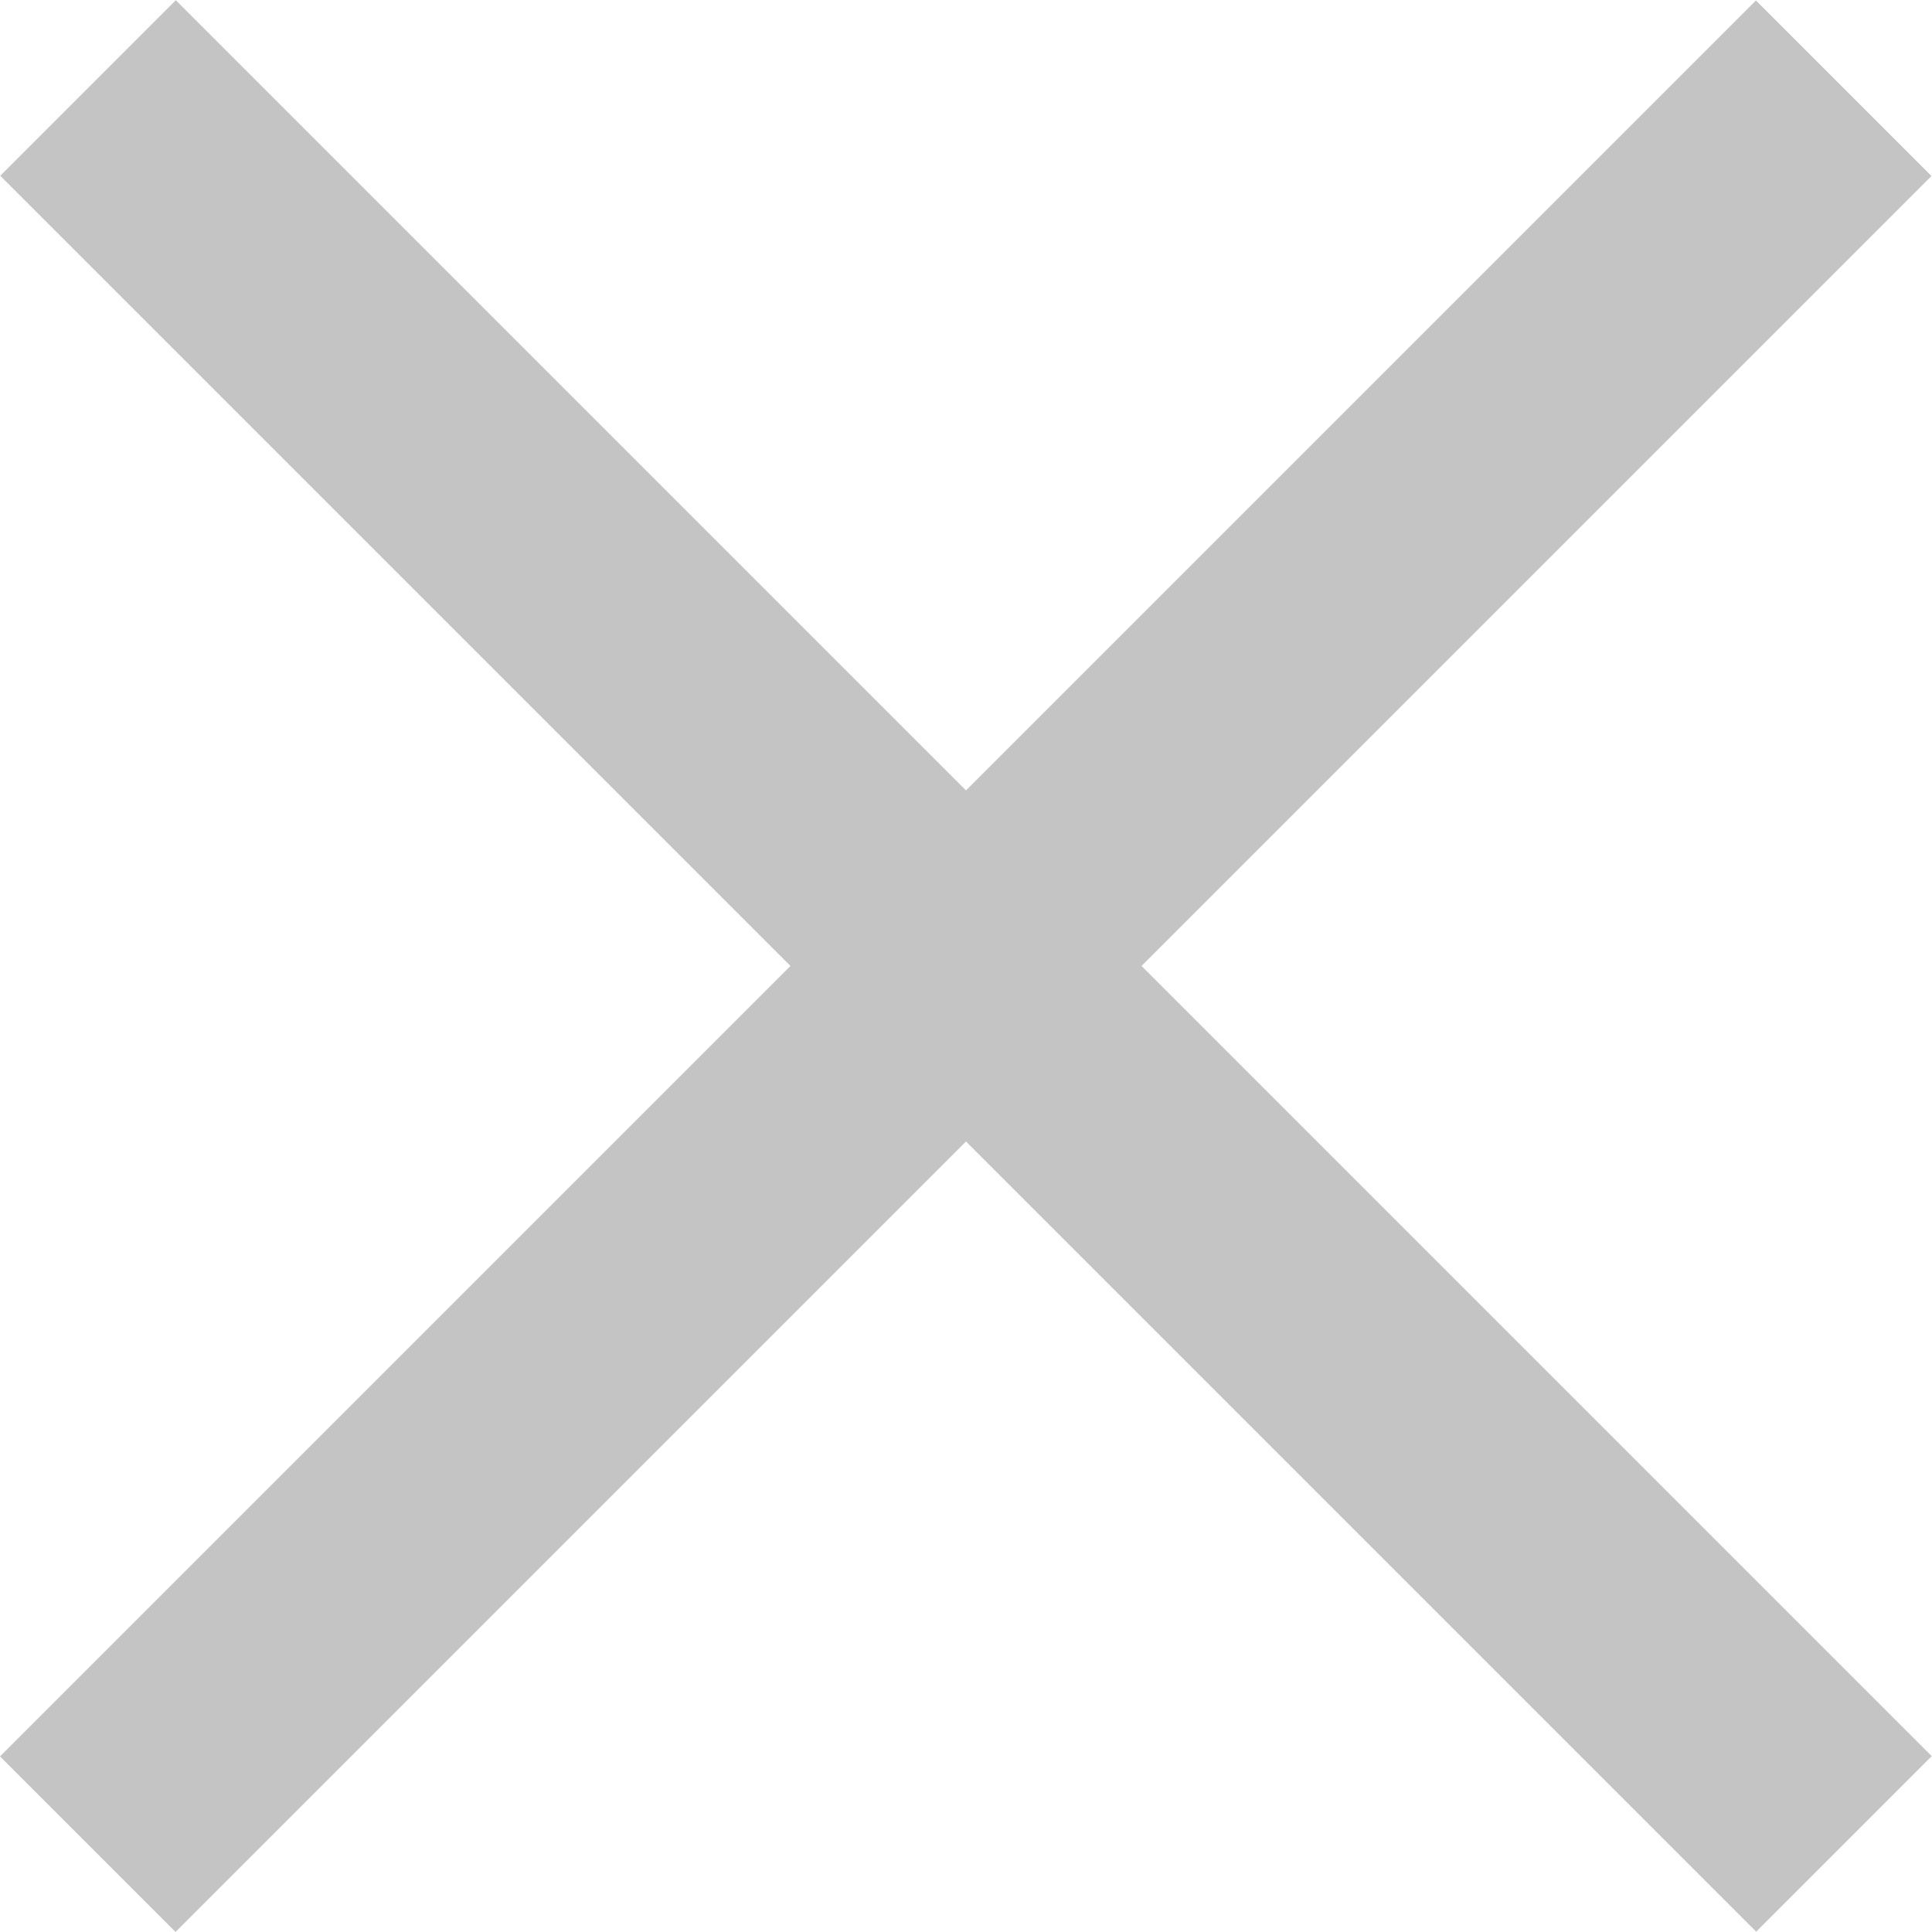 <svg width="19" height="19" viewBox="0 0 19 19" fill="none" xmlns="http://www.w3.org/2000/svg">
<rect width="24.425" height="2.442" transform="matrix(0.707 0.707 -0.707 0.707 1.729 0.002)" fill="#C4C4C4"/>
<rect width="24.425" height="2.442" transform="matrix(0.707 -0.707 0.707 0.707 0 17.273)" fill="#C4C4C4"/>
</svg>
